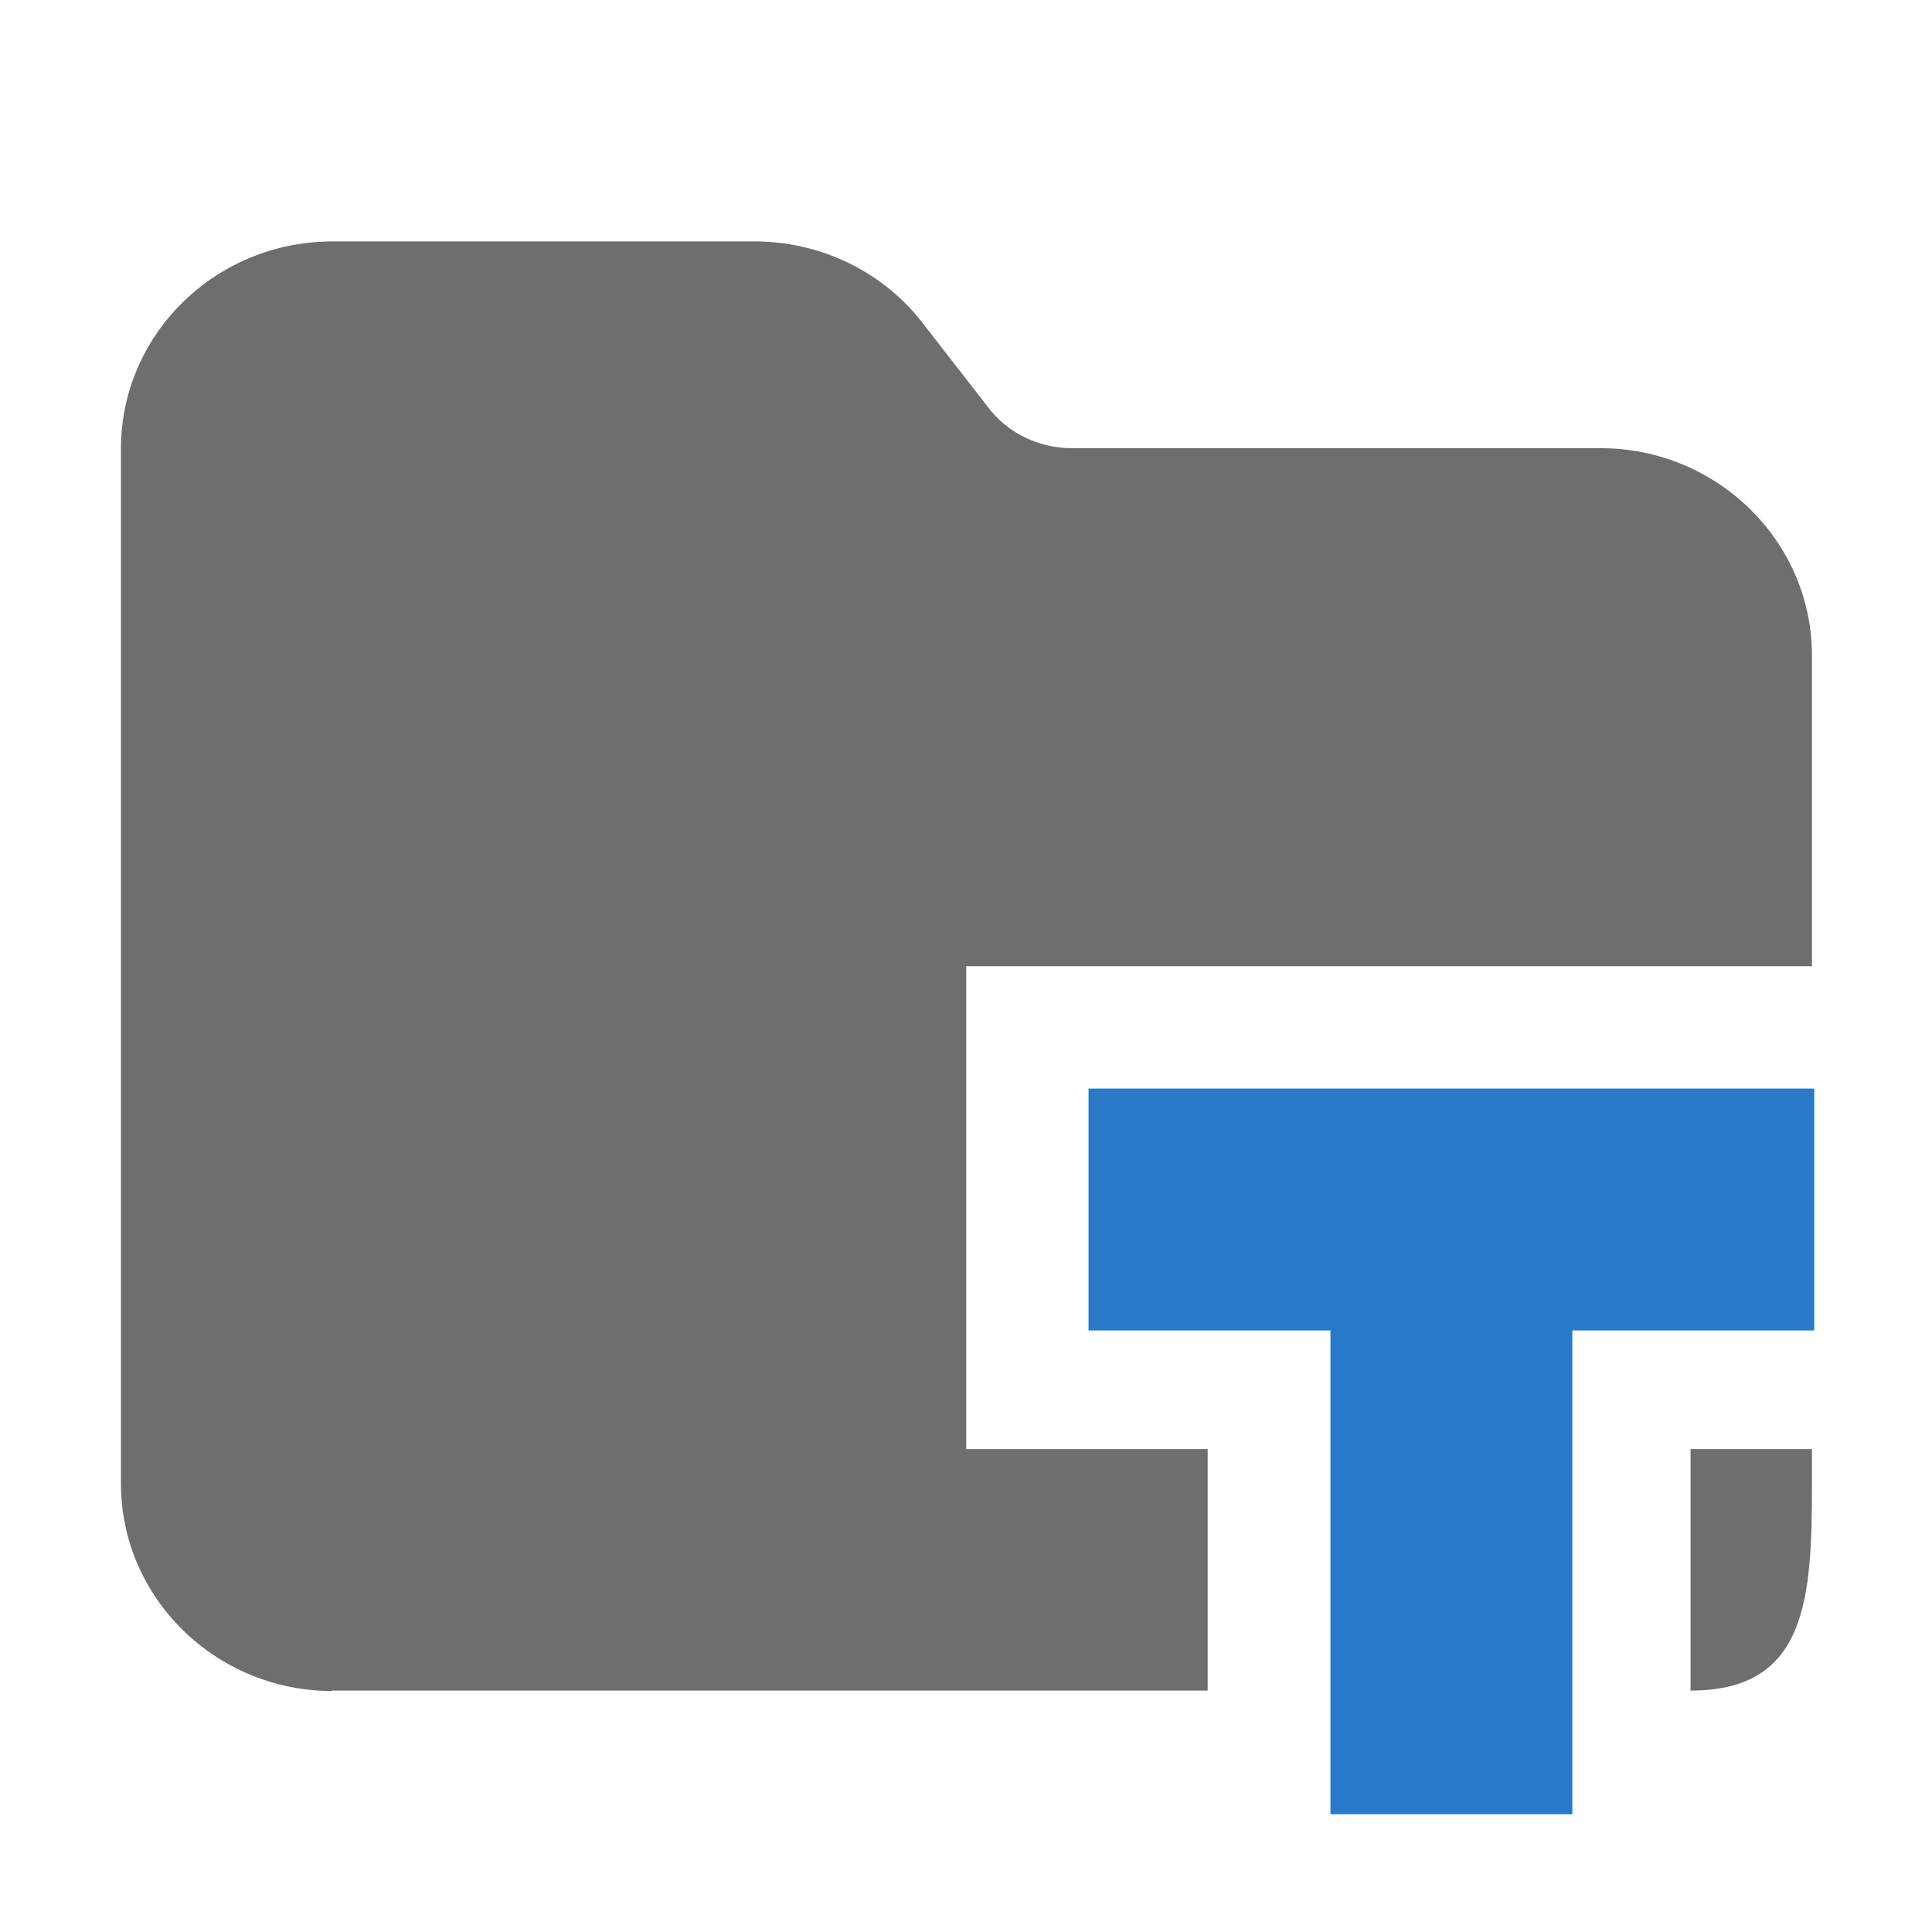 <?xml version="1.0" encoding="UTF-8" standalone="no"?>
<!-- Created with Inkscape (http://www.inkscape.org/) -->

<svg
   width="16"
   height="16"
   viewBox="0 0 4.233 4.233"
   version="1.1"
   id="svg1"
   xml:space="preserve"
   inkscape:version="1.3 (0e150ed6c4, 2023-07-21)"
   sodipodi:docname="tics-folder-solid.svg"
   xmlns:inkscape="http://www.inkscape.org/namespaces/inkscape"
   xmlns:sodipodi="http://sodipodi.sourceforge.net/DTD/sodipodi-0.dtd"
   xmlns="http://www.w3.org/2000/svg"
   xmlns:svg="http://www.w3.org/2000/svg"><sodipodi:namedview
     id="namedview1"
     pagecolor="#ffffff"
     bordercolor="#000000"
     borderopacity="0.25"
     inkscape:showpageshadow="2"
     inkscape:pageopacity="0.0"
     inkscape:pagecheckerboard="0"
     inkscape:deskcolor="#d1d1d1"
     inkscape:document-units="mm"
     shape-rendering="auto"
     showgrid="true"
     inkscape:zoom="11.313709"
     inkscape:cx="12.506951"
     inkscape:cy="11.446291"
     inkscape:window-width="1920"
     inkscape:window-height="1129"
     inkscape:window-x="3832"
     inkscape:window-y="-6"
     inkscape:window-maximized="1"
     inkscape:current-layer="layer1"><inkscape:grid
       id="grid1"
       units="px"
       originx="0"
       originy="0"
       spacingx="0.265"
       spacingy="0.265"
       empcolor="#0099e5"
       empopacity="0.302"
       color="#0099e5"
       opacity="0.149"
       empspacing="5"
       dotted="false"
       gridanglex="30"
       gridanglez="30"
       visible="true"
       enabled="true" /></sodipodi:namedview><defs
     id="defs1"><inkscape:path-effect
       effect="powerclip"
       id="path-effect5"
       is_visible="true"
       lpeversion="1"
       inverse="true"
       flatten="false"
       hide_clip="false"
       message="Use fill-rule evenodd on &lt;b&gt;fill and stroke&lt;/b&gt; dialogue if no flatten result after convert clip to paths." /><inkscape:path-effect
       effect="powerclip"
       id="path-effect3"
       is_visible="true"
       lpeversion="1"
       inverse="true"
       flatten="false"
       hide_clip="false"
       message="Use fill-rule evenodd on &lt;b&gt;fill and stroke&lt;/b&gt; dialogue if no flatten result after convert clip to paths." /><inkscape:path-effect
       effect="fillet_chamfer"
       id="path-effect2"
       is_visible="true"
       lpeversion="1"
       nodesatellites_param="F,0,0,1,0,0.265,0,1 @ F,0,0,1,0,0.265,0,1 @ F,0,0,1,0,0.265,0,1 @ F,0,0,1,0,0.265,0,1"
       radius="1"
       unit="px"
       method="auto"
       mode="F"
       chamfer_steps="1"
       flexible="false"
       use_knot_distance="true"
       apply_no_radius="true"
       apply_with_radius="true"
       only_selected="false"
       hide_knots="false" /><inkscape:path-effect
       effect="fillet_chamfer"
       id="path-effect1"
       is_visible="true"
       lpeversion="1"
       nodesatellites_param="F,0,0,1,0,0.265,0,1 @ F,0,0,1,0,0.265,0,1 @ F,0,0,1,0,0.265,0,1 @ F,0,0,1,0,0.265,0,1"
       radius="1"
       unit="px"
       method="auto"
       mode="F"
       chamfer_steps="1"
       flexible="false"
       use_knot_distance="true"
       apply_no_radius="true"
       apply_with_radius="true"
       only_selected="false"
       hide_knots="false" /><clipPath
       clipPathUnits="userSpaceOnUse"
       id="clipPath1"><rect
         style="display:block;fill:#ffffff;fill-opacity:1;stroke-width:2.321;stroke-linejoin:round"
         id="rect3"
         width="5.39"
         height="7"
         x="10"
         y="9" /></clipPath><clipPath
       clipPathUnits="userSpaceOnUse"
       id="clipPath5"><path
         id="path5"
         style="display:none;fill:#287ac8;fill-opacity:0.35;stroke-width:0.645;stroke-linejoin:round;stroke-dasharray:none"
         d="m 2.117,2.117 1e-7,1.058 H 2.646 V 3.969 H 3.704 V 3.175 H 4.233 V 2.117 Z"
         sodipodi:nodetypes="ccccccccc" /><path
         id="lpe_path-effect5"
         style="fill:#287ac8;fill-opacity:0.35;stroke-width:0.645;stroke-linejoin:round;stroke-dasharray:none"
         class="powerclip"
         d="m -4.735,-4.471 h 13.704 v 13.175 h -13.704 z m 6.852,6.588 1e-7,1.058 H 2.646 V 3.969 H 3.704 V 3.175 H 4.233 V 2.117 Z" /></clipPath></defs><g
     inkscape:label="Layer 1"
     inkscape:groupmode="layer"
     id="layer1"><path
       d="m 0.728,3.704 2.977,3.7e-6 c 0.255,3e-7 0.265,-0.203 0.265,-0.454 V 1.436 c 0,-0.25 -0.208,-0.454 -0.463,-0.454 h -1.158 c -0.073,0 -0.142,-0.033 -0.185,-0.091 L 2.024,0.711 C 1.937,0.596 1.799,0.529 1.654,0.529 H 0.728 c -0.255,0 -0.463,0.203 -0.463,0.454 V 3.251 c 0,0.25 0.208,0.454 0.463,0.454 z"
       id="path1"
       style="stroke-width:0.007;fill:#6e6e6e;fill-opacity:1"
       sodipodi:nodetypes="csssssccsssscc"
       clip-path="url(#clipPath5)"
       inkscape:path-effect="#path-effect5"
       inkscape:original-d="m 0.72760417,3.7041628 2.97656243,3.7e-6 c 0.255385,3e-7 0.2645836,-0.2034023 0.2645836,-0.4535753 V 1.4363059 c 0,-0.250173 -0.207636,-0.45357158 -0.463021,-0.45357158 h -1.157552 c -0.07307,0 -0.1418,-0.0333061 -0.185209,-0.0907102 L 2.0240622,0.7105949 C 1.9365222,0.59649401 1.7990632,0.52916667 1.6536452,0.52916667 H 0.72760417 c -0.255385,0 -0.463021,0.20339852 -0.463021,0.45357156 V 3.2505951 c 0,0.2501731 0.207636,0.4535716 0.463021,0.4535716 z" /><path
       id="rect1"
       style="fill:#287ac8;fill-opacity:1;stroke-width:2.438;stroke-linejoin:round;stroke-dasharray:none"
       d="m 10,9 0,2 H 12 l 0,4 2,0 v -4 h 2 l 0,-2 z"
       transform="matrix(0.265,0,0,0.265,-0.265,0)"
       sodipodi:nodetypes="ccccccccc" /></g></svg>
